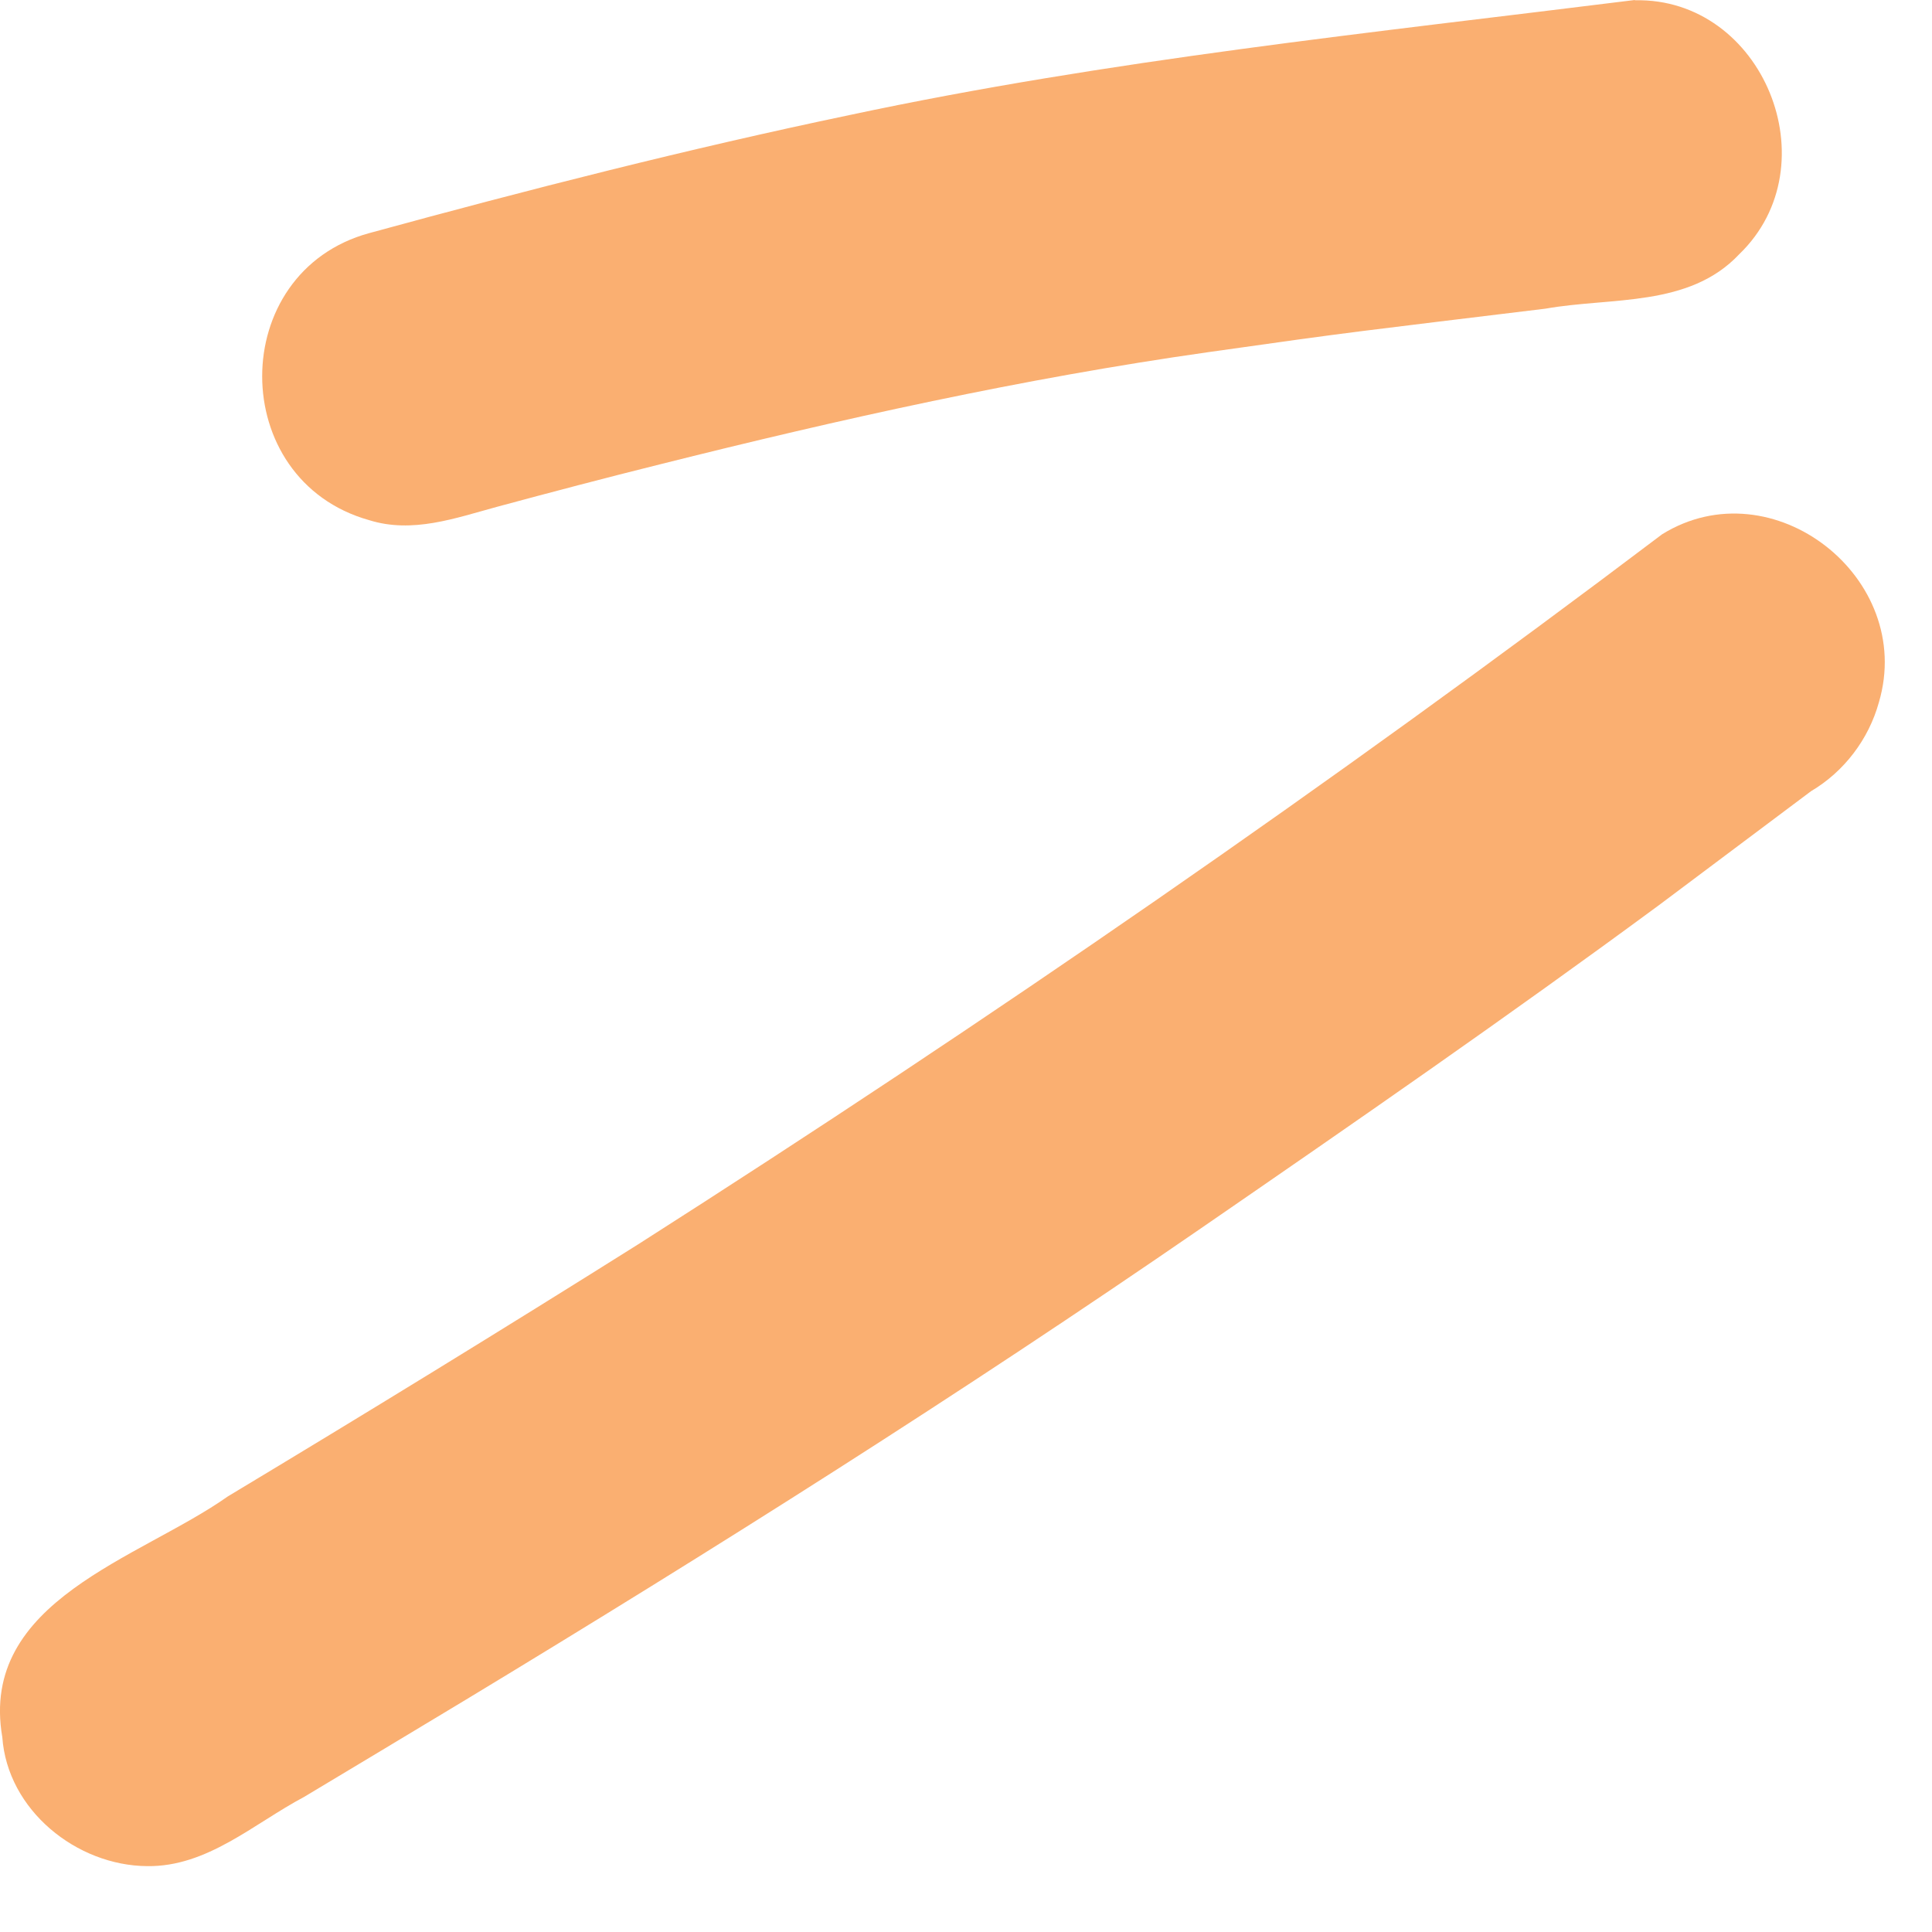<svg width="21" height="21" viewBox="0 0 21 21" fill="none" xmlns="http://www.w3.org/2000/svg">
<path d="M17.77 0C14.919 0.356 12.05 0.65 9.237 1.25C7.482 1.617 5.742 2.061 4.013 2.534C2.462 2.958 2.462 5.219 4.013 5.654C4.483 5.801 4.946 5.633 5.398 5.51C5.987 5.351 6.579 5.195 7.17 5.048C9.138 4.554 11.123 4.113 13.132 3.828C14.764 3.596 14.75 3.605 16.799 3.355C17.516 3.228 18.359 3.343 18.904 2.764C19.91 1.796 19.163 -0.029 17.77 0.003V0Z" fill="#FAAF71"/>
<path d="M18.067 5.807C14.464 8.53 10.744 11.096 6.937 13.525C5.459 14.454 3.972 15.366 2.477 16.265C1.521 16.941 -0.231 17.397 0.025 18.882C0.081 19.676 0.833 20.279 1.6 20.284C2.253 20.293 2.757 19.823 3.305 19.532C3.891 19.182 4.474 18.829 5.057 18.479C7.765 16.841 10.441 15.151 13.05 13.354C14.723 12.202 16.394 11.046 18.029 9.841L19.685 8.6C20.044 8.388 20.312 8.036 20.423 7.633C20.822 6.28 19.265 5.066 18.067 5.807Z" fill="#FAAF71"/>
</svg>
